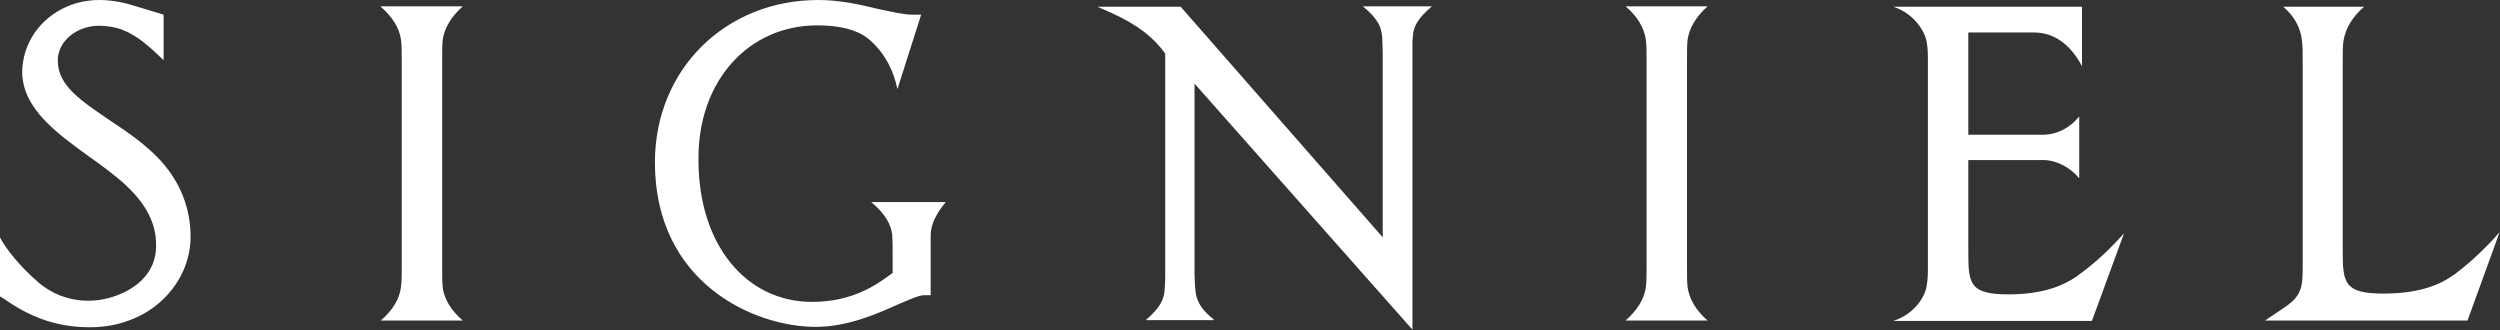 <?xml version="1.0" encoding="utf-8"?>
<!-- Generator: Adobe Illustrator 26.4.1, SVG Export Plug-In . SVG Version: 6.00 Build 0)  -->
<svg version="1.1" id="Layer_1" xmlns="http://www.w3.org/2000/svg" xmlns:xlink="http://www.w3.org/1999/xlink" x="0px" y="0px"
	 viewBox="0 0 631 83.3" style="enable-background:new 0 0 631 83.3;" xml:space="preserve">
<rect x="0" y="0" width="631" height="83.3" fill="#333333" stroke="none"/>
<style type="text/css">
	.st0{fill:#FFFFFF;}
</style>
<path class="st0" d="M25.1,0c-3,0-5.8,0.6-8.3,1.7C10.2,4.6,5.7,10.8,5.6,18.2c0.1,9.2,8.7,15.4,17,21.4c2.3,1.6,4.7,3.4,6.8,5.1
	c6.8,5.5,10,11,10,17v0.4c0,6.6-4.8,10.6-10,12.5c-2.4,0.9-4.9,1.3-7,1.3c-2.8,0-5.1-0.5-7.2-1.3c-2.2-0.9-4-2-5.6-3.4
	c0,0-0.1-0.1-0.1-0.1c0,0-0.1-0.1-0.1-0.1C4.7,67,1.1,62.2,0,59.9v14.9l0.8,0.5c0.2,0.1,0.5,0.3,0.9,0.6c1.8,1.2,5.1,3.4,9.9,5
	c3.1,1,6.7,1.7,11,1.7c3.7,0,7-0.6,9.9-1.7c3.9-1.4,7.1-3.6,9.6-6.3c3.9-4.2,6-9.5,6-14.8c0-7.3-2.6-13.8-7.6-19.3
	c-3.7-4-8.2-7.1-12.6-10c-7-4.8-13.3-8.7-13.3-15.1v0c0-0.5,0-1,0.1-1.4c0.8-4.6,5.6-7.5,10.2-7.5c2.3,0,4.3,0.4,6,1v0
	c0,0,0.1,0,0.1,0.1h0c3.6,1.3,6.9,4.3,10.3,7.6V3.7l-3.3-1c-1.1-0.3-2.2-0.7-3.3-1C31.6,0.7,28.4,0,25.1,0z M206.6,0
	c-23.6,0-41.3,17.6-41.3,41h0c0,30.3,24.9,41.5,40.6,41.5c7.9,0,15.3-3.2,20.6-5.6c2.8-1.2,5.5-2.4,6.7-2.4h1.7v-15
	c0-3.3,1.8-6,3.8-8.5h-18.8c2.6,2.2,4.6,4.6,5.2,7.6c0,0,0,0.1,0,0.1c0,0.1,0,0.3,0.1,0.4c0,0.1,0,0.3,0,0.4v0
	c0.1,1.1,0.1,2.5,0.1,4.6v4.8l-0.7,0.5c-3.4,2.5-9.5,6.8-19.6,6.8c-16.9,0-28.7-14.7-28.7-35.7v-0.7c0-19.4,12.6-33.4,30-33.4
	c5.1,0,8.6,0.9,11.1,2.2c1.1,0.6,2.1,1.4,3,2.3c2.9,2.8,5.2,6.9,6.1,11.6l0.2-0.6l5.8-18.2h-2.3c-2.1,0-5-0.7-8.4-1.4
	C217.3,1.2,212,0,206.6,0L206.6,0z M96.1,1.7c2.7,2.3,4.7,5.2,5.1,8.3c0.2,1.3,0.2,3,0.2,5.9v50.7c0,2.9,0,4.6-0.2,5.9
	c-0.4,3.2-2.3,6-5.1,8.4h20.7c-2.8-2.4-4.9-5.5-5.1-8.9c-0.1-1.2-0.1-2.8-0.1-5.4V15.9c0-2.5,0-4.2,0.1-5.4c0.3-3.4,2.3-6.4,5.1-8.9
	H96.1L96.1,1.7z M277,1.7l3.4,1.5c7.3,3.3,10.9,6.5,13.7,10.3v55.8c0,1.2,0,2.2-0.1,3c0,0.6-0.1,1.1-0.1,1.5
	c-0.1,0.7-0.3,1.4-0.6,2.1c-0.9,1.9-2.3,3.3-4.1,4.9l0,0h17.3c-2-1.7-3.5-3.1-4.3-5.3c-0.2-0.5-0.3-1-0.4-1.6
	c-0.1-0.5-0.1-1.2-0.2-2c0-0.9-0.1-1.8-0.1-2.7V21.1l55,62.1v-70c0-1.1,0-1.9,0-2.7c0.1-0.9,0.1-1.7,0.2-2.3
	c0.1-0.5,0.3-1.1,0.5-1.6c0.9-2,2.4-3.4,4.2-5l-17.4,0l0,0c1.8,1.5,3.3,3,4.2,4.9c0.2,0.5,0.4,1.1,0.5,1.7c0,0.1,0,0.3,0.1,0.5
	c0.1,0.4,0.1,1,0.1,1.6c0,0.8,0.1,1.7,0.1,2.9v46.7L298,1.7H277L277,1.7z M410.4,1.7c2.7,2.3,4.6,5.2,5,8.3c0.2,1.3,0.2,3,0.2,5.9
	v50.7c0,2.9,0,4.6-0.2,5.9c-0.4,3.2-2.4,6-5.1,8.4h20.7c-2.8-2.4-4.8-5.5-5.1-8.9c-0.1-1.2-0.1-2.8-0.1-5.4V15.9
	c0-2.5,0-4.2,0.1-5.4c0.3-3.4,2.3-6.4,5.1-8.9H410.4z M477.9,1.7c5.4,1.8,8,6.4,8.4,8.9c0.3,1.5,0.3,3.2,0.3,5.4v50.7
	c0,2.2,0,3.9-0.3,5.4c-0.3,2.5-2.9,7.1-8.4,8.9H528l8.1-22.1c-3.4,3.8-6.9,7.1-10.4,9.7c-0.5,0.4-1.1,0.8-1.6,1.2
	c-3.5,2.4-8.7,4.5-17.1,4.5c-9.8,0-10.2-2.6-10.2-10.6V40.4h19.1c3.5,0.1,6.7,2,8.9,4.6V29.4c-2.2,2.7-5.3,4.5-8.9,4.6h-19.1V8.2
	h16.6c5.7,0,9.6,3.8,12.1,8.5v-15L477.9,1.7L477.9,1.7z M576.3,1.7c2.7,2.3,4.4,5.3,4.7,8.5c0.2,1.2,0.2,3,0.2,5.7v50.7
	c0,5.7,0,8-4.9,11.2l-4.6,3.1h51.1l8.1-22.3l0,0c-3.3,3.8-6.9,7.2-10.9,10.3c-0.2,0.2-0.4,0.3-0.7,0.5c-0.2,0.1-0.4,0.3-0.6,0.4
	c-3.5,2.4-8.8,4.3-17.1,4.3c-9.8,0-10.3-2.6-10.3-10.6V15.9c0-2.7,0-4.4,0.2-5.6C592,7,594,4,596.7,1.7H576.3L576.3,1.7z"/>
</svg>
